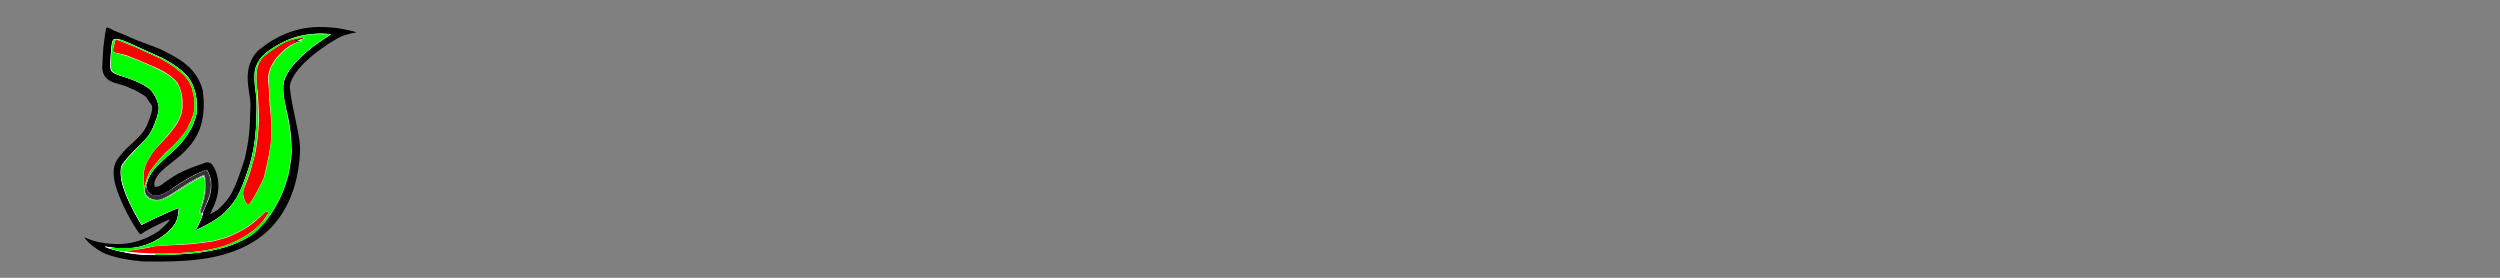 <?xml version="1.0" encoding="UTF-8" standalone="no"?>
<!-- Created with Inkscape (http://www.inkscape.org/) -->

<svg
   xmlns:dc="http://purl.org/dc/elements/1.1/"
   xmlns:cc="http://creativecommons.org/ns#"
   xmlns:rdf="http://www.w3.org/1999/02/22-rdf-syntax-ns#"
   xmlns:svg="http://www.w3.org/2000/svg"
   xmlns="http://www.w3.org/2000/svg"
   xmlns:xlink="http://www.w3.org/1999/xlink"
   xmlns:sodipodi="http://sodipodi.sourceforge.net/DTD/sodipodi-0.dtd"
   xmlns:inkscape="http://www.inkscape.org/namespaces/inkscape"
   width="450"
   height="50"
   id="svg2"
   version="1.1"
   inkscape:version="0.48.5 r10040"
   sodipodi:docname="bg.svg"
   inkscape:export-filename="C:\Users\smiejtom\Desktop\Apps\workspace\workload\ui\bg.png"
   inkscape:export-xdpi="90"
   inkscape:export-ydpi="90">
  <rect width="100%" height="100%" fill="#808080" stroke="none"/>
  <defs
     id="defs4" />
  <sodipodi:namedview
     id="base"
     pagecolor="#ffffff"
     bordercolor="#666666"
     borderopacity="1.0"
     inkscape:pageopacity="0"
     inkscape:pageshadow="2"
     inkscape:zoom="11.2"
     inkscape:cx="14.727854"
     inkscape:cy="25.820061"
     inkscape:document-units="px"
     inkscape:current-layer="layer3"
     showgrid="false"
     showborder="true"
     borderlayer="false"
     inkscape:window-width="1680"
     inkscape:window-height="998"
     inkscape:window-x="-8"
     inkscape:window-y="-8"
     inkscape:window-maximized="1"
     inkscape:object-paths="false"
     inkscape:snap-global="true"
     inkscape:snap-grids="false"
     showguides="true"
     inkscape:guide-bbox="true">
    <inkscape:grid
       type="xygrid"
       id="grid2993"
       empspacing="5"
       visible="true"
       enabled="true"
       snapvisiblegridlinesonly="true" />
  </sodipodi:namedview>
  <g
     inkscape:label="Layer 1"
     inkscape:groupmode="layer"
     id="layer1"
     transform="translate(0,-1002.362)"
     style="display:inline">
    <path
       transform="translate(-3.662,2.652)"
       style="fill:#000000;fill-opacity:1;fill-rule:nonzero;stroke:none"
       d="m 62.281,1004.594 c -0.764,-0.035 -1.802,-0.054 -3.031,0.094 -2.459,0.296 -5.683,1.284 -9,4.031 -0.032,0.019 -0.064,0.04 -0.094,0.062 -1.582,1.567 -1.959,3.514 -1.906,5.219 0.052,1.67 0.448,3.193 0.5,4.344 -0.001,0.027 0.001,0.036 0,0.062 3.04e-4,0.01 -2.7e-4,0.023 0,0.031 -0.169,3.863 0.025,5.028 -1,9.781 -1.012,3.126 -1.66,4.884 -2.312,6.094 -0.638,1.183 -1.27,1.906 -2.438,3.062 -0.008,0.01 -0.024,-0.01 -0.031,0 -0.487,0.385 -0.962,0.56 -1.469,0.875 0.102,-0.243 0.157,-0.415 0.281,-0.688 0.012,-0.022 0.02,-0.041 0.031,-0.062 1.575,-2.979 1.492,-5.922 0.125,-8.062 -0.28,-0.424 -0.868,-0.616 -1.344,-0.437 -3.711,1.307 -4.812,1.764 -7.312,3.562 -0.032,0.019 -0.064,0.04 -0.094,0.062 -0.807,0.703 -1.414,0.757 -1.562,0.719 -0.074,-0.019 -0.091,-0.037 -0.125,-0.094 -0.032,-0.054 -0.075,-0.199 -0.062,-0.469 8.26e-4,-0.018 -0.001,-0.012 0,-0.031 0.136,-1.061 0.883,-1.936 2.031,-2.906 1.148,-0.971 2.611,-1.924 3.75,-3.219 0.011,-0.011 0.02,-0.02 0.031,-0.031 2.956,-3.03 3.418,-6.68 2.906,-10.594 -0.007,-0.053 -0.017,-0.105 -0.031,-0.156 -1.1,-3.904 -4.122,-5.525 -6.903,-6.936 -0.02,-0.021 -0.72,-0.342 -0.741,-0.362 -2.327,-0.946 -4.107,-1.492 -5.319,-2.074 -1.213,-0.581 -2.121,-0.887 -2.993,-1.26 -0.576,-0.271 -1.117,-0.626 -1.318,-0.532 -0.192,0.09 -0.415,2.373 -0.491,2.835 -0.151,0.924 -0.161,2.09 -0.27,3.762 -0.04,0.61 -0.028,1.146 0.18,1.676 0.208,0.53 0.626,0.982 1.05,1.233 1.123,0.664 2.213,0.636 3.721,1.359 0.02,0.011 0.04,0.021 0.06,0.031 0.322,0.132 0.908,0.361 1.47,0.696 0.563,0.335 1.368,0.801 1.487,1.031 0.491,0.952 0.967,1.15 1.004,1.665 0.037,0.515 -0.137,1.422 -0.938,3.25 -0.573,1.309 -1.441,2.154 -2.469,3.094 -1.027,0.94 -2.236,1.968 -3.156,3.594 -0.025,0.051 -0.046,0.103 -0.062,0.156 -0.785,1.971 -0.019,4.217 0.875,6.406 0.894,2.19 2.088,4.272 2.875,5.469 0.856,1.239 0.595,1.085 1.563,0.438 0.813,-0.493 2.712,-1.425 4.437,-2.188 -0.03,0.054 -0.03,0.199 -0.062,0.25 -0.298,0.461 -0.892,0.959 -1.812,1.812 -0.013,0.01 -0.018,0.023 -0.031,0.031 -3.487,2.242 -6.516,2.798 -10.728,2.041 -0.992,-0.224 -1.414,-0.361 -2.739,-0.889 0.995,1.315 2.149,2.057 3.267,2.702 0.764,0.408 2.146,0.799 3.106,1.021 1.319,0.285 3.641,0.659 5.031,0.625 0.009,-2e-4 0.023,3e-4 0.031,0 6.268,0.075 13.263,-0.087 18.844,-3.437 0.013,-0.01 0.018,-0.023 0.031,-0.031 6.278,-3.693 8.283,-10.637 8.531,-16.062 6.68e-4,-0.01 -6.37e-4,-0.023 0,-0.031 0.115,-1.581 -0.286,-3.489 -0.719,-5.563 -0.435,-2.085 -0.921,-4.286 -1.094,-6.094 1.41e-4,-0.01 1.41e-4,-0.021 0,-0.031 -0.128,-1.091 0.947,-2.926 2.719,-4.625 1.772,-1.699 4.068,-3.275 5.656,-4.187 0.44,-0.298 1.689,-0.867 3.518,-1.161 0.525,-0.084 -3.943,-1.012 -4.456,-0.87 0.261,-0.09 0.115,-0.024 -0.094,-0.031 -0.209,-0.01 -0.524,-0.045 -0.906,-0.062 z"
       id="path4245"
       inkscape:connector-curvature="0"
       sodipodi:nodetypes="ccccscccccccccccccccccccccccccccscssccccsscscccccccccccccccccccsccccscccc"
       inkscape:export-xdpi="90"
       inkscape:export-ydpi="90" />
    <path
       style="fill:#ffffff"
       d="m 26.386,1036.127 c 0.185,0.965 0.93,1.502 1.864,1.454 0.834,-0.063 1.499,-0.521 2.141,-0.858 0.929,-0.702 3.628,-2.526 5.66,-3.379 1.227,-0.463 0.807,-0.312 1.207,-0.415 0.367,0.585 0.667,1.403 0.724,1.899 0.192,1.691 -0.15,2.668 -0.514,3.659 -0.962,1.975 -0.978,2.833 -1.559,2.104 0.78,-1.472 1.298,-4.223 1.084,-5.732 -0.082,-0.38 -0.137,-0.707 -0.268,-0.944 -0.298,0.136 -1.035,0.473 -1.643,0.771 -0.575,0.242 -1.389,0.806 -1.898,1.122 -1.523,0.989 -3.014,2.348 -4.635,2.636 -0.77,0.105 -2.379,-0.328 -2.554,-1.528 0.109,-1.071 0.313,-1.036 0.373,-1.34 z"
       id="path3423"
       inkscape:connector-curvature="0"
       sodipodi:nodetypes="cccccccccccccccc" />
    <path
       sodipodi:type="inkscape:offset"
       inkscape:radius="0"
       inkscape:original="M 62.25 1005.7812 C 60.330854 1005.6759 58.207165 1005.9383 56.53125 1006.5 C 54.442124 1007.2002 52.04513 1008.6232 50.84375 1009.8438 C 50.292352 1010.404 49.723216 1011.4799 49.5625 1012.2812 C 49.399133 1013.0958 49.434646 1014.6536 49.65625 1016.125 C 49.821821 1017.2243 49.85679 1017.8173 49.84375 1019.3125 C 49.801775 1024.1242 49.383184 1027.0999 48.28125 1030.3438 C 46.931522 1034.317 46.30266 1035.5632 44.625 1037.4062 C 43.858482 1038.2483 43.095939 1038.8467 41.8125 1039.625 C 40.902552 1040.1767 38.84375 1041.21 38.84375 1041.125 C 38.84375 1041.0954 38.93933 1040.9742 39.03125 1040.8438 C 39.294416 1040.4706 39.637049 1039.713 39.96875 1038.8438 C 40.32555 1037.9088 40.323293 1037.8861 40.09375 1038.0938 C 39.90555 1038.2647 39.67545 1038.2441 39.59375 1038.0312 C 39.566048 1037.959 39.661623 1037.5706 39.8125 1037.1875 C 40.309448 1035.9254 40.624375 1034.3479 40.625 1033.0938 C 40.625366 1032.3467 40.506599 1031.4872 40.375 1031.4062 C 40.186791 1031.2899 38.002821 1032.4567 36.46875 1033.5 C 33.441767 1035.5587 32.769795 1035.8995 31.6875 1035.8125 C 30.761439 1035.7381 29.844182 1035.1555 29.6875 1034.5312 C 29.601276 1034.1878 29.694681 1033.5621 29.90625 1033.125 C 30.011921 1032.9067 30.15355 1032.5327 30.21875 1032.2812 C 30.380234 1031.6588 31.085428 1030.5124 31.78125 1029.75 C 32.097823 1029.4031 33.023259 1028.5394 33.8125 1027.8438 C 35.622984 1026.2481 36.130491 1025.7206 36.875 1024.7188 C 37.893099 1023.3487 38.497233 1022.1815 38.90625 1020.75 C 39.131654 1019.9611 39.13813 1019.8353 39.09375 1018.5625 C 39.057102 1017.5113 38.991537 1016.9986 38.8125 1016.3125 C 38.525929 1015.2143 38.017163 1014.1411 37.46875 1013.5 C 36.299971 1012.1338 34.083847 1010.633 31.84375 1009.6875 C 31.299582 1009.4578 30.089286 1008.9094 29.15625 1008.4688 C 26.198375 1007.0722 25.230951 1006.7188 24.5 1006.7188 C 23.861581 1006.7188 23.779977 1007.0659 23.59375 1009.5625 C 23.460773 1011.3453 23.480691 1012.1712 23.71875 1012.5 C 23.838458 1012.6654 24.060435 1012.8314 24.40625 1013 C 24.757765 1013.1713 25.237823 1013.3304 25.8125 1013.5 C 27.84972 1014.1011 29.838016 1015.055 30.65625 1015.8125 C 31.355999 1016.4604 32.12922 1017.9698 32.21875 1018.875 C 32.288744 1019.5828 32.035227 1020.5833 31.5 1021.9375 C 30.735459 1023.872 30.384188 1024.3331 27.59375 1027.0312 C 27.469934 1027.1509 27.366084 1027.2879 27.25 1027.4062 C 26.328453 1028.3456 25.647207 1029.2243 25.46875 1029.75 C 25.326579 1030.1688 25.343558 1031.3073 25.5 1032.125 C 25.770313 1033.5378 26.573787 1035.5733 27.71875 1037.75 C 28.28641 1038.8292 29.09023 1040.1875 29.15625 1040.1875 C 29.172044 1040.1875 29.674416 1039.9413 30.28125 1039.625 C 31.196503 1039.1479 35.634146 1037.1562 35.78125 1037.1562 C 35.866273 1037.1562 35.819766 1037.7744 35.6875 1038.4688 C 35.469078 1039.6152 35.137161 1040.2026 34.0625 1041.25 C 32.535192 1042.7386 30.450863 1043.7945 28.28125 1044.2188 C 27.210115 1044.4277 25.267248 1044.4682 24.03125 1044.2812 C 22.347186 1044.0265 22.340361 1044.0094 22.59375 1044.1562 C 23.437025 1044.6453 26.915129 1045.41 29.03125 1045.5625 C 31.179623 1045.7175 35.78025 1045.5812 38.375 1045.3125 C 41.88939 1044.9484 44.755311 1044.2246 47.125 1043.0625 C 48.351428 1042.461 49.214173 1041.8548 49.375 1041.625 C 49.267243 1041.6798 49.55969 1041.328 50.03125 1040.8438 C 50.976 1039.8736 51.453155 1039.2634 52.125 1038.1875 C 53.559703 1035.89 54.228382 1034.027 54.6875 1030.9062 C 54.830824 1029.9321 54.808644 1025.758 54.65625 1021.1875 C 54.533335 1017.5011 54.570095 1015.1857 54.78125 1014.375 C 55.252651 1012.5652 57.025315 1010.4274 60 1008.125 C 60.631517 1007.6362 62.576915 1006.301 63.1875 1005.9375 C 63.316564 1005.8609 63.121596 1005.8293 62.25 1005.7812 z M 49.375 1041.625 C 49.40373 1041.5839 49.832211 1041.375 49.78125 1041.375 C 49.724518 1041.375 49.65519 1041.3885 49.625 1041.4375 C 49.594813 1041.4863 49.482756 1041.57 49.375 1041.625 z M 58.46875 1006.4688 C 58.587264 1006.4939 58.36882 1006.6027 57.75 1006.8125 L 57.125 1007.0312 L 57.59375 1007.0938 C 57.867591 1007.1227 57.966518 1007.1463 57.8125 1007.1562 C 57.141626 1007.1916 55.76562 1007.8264 54.8125 1008.5312 C 53.91921 1009.192 52.85001 1010.3633 52.53125 1011.0312 C 52.1952 1011.7354 51.72071 1013.7611 51.65625 1014.75 C 51.609099 1015.4733 51.648674 1016.5039 51.9375 1019.8125 C 52.03837 1020.9681 52.06427 1021.9913 52.03125 1023.5 C 51.990992 1025.3393 51.955084 1025.725 51.75 1026.625 C 51.437303 1027.9974 50.925914 1029.2645 50.4375 1029.8125 C 50.130919 1030.1564 49.163641 1030.0279 49.0625 1029.625 C 49.032149 1029.504 49.156538 1029.0486 49.34375 1028.5 C 49.72104 1027.3943 50.246579 1024.5815 50.375 1023 C 50.54359 1020.9238 50.479125 1019.4515 50.09375 1015.9062 C 49.81121 1013.3071 49.897772 1012.1215 50.46875 1010.9375 C 50.857959 1010.1304 51.434307 1009.5959 52.75 1008.7188 C 54.936195 1007.2614 55.43784 1007.0241 57.0625 1006.6875 C 57.876053 1006.519 58.350236 1006.4436 58.46875 1006.4688 z M 25.28125 1007.4375 C 25.335234 1007.4375 25.689082 1007.5947 26.09375 1007.8125 C 26.498417 1008.0302 27.118303 1008.3182 27.4375 1008.4375 C 27.756696 1008.5567 28.332819 1008.8215 28.75 1009.0312 C 29.167181 1009.241 30.151556 1009.6845 30.9375 1010 C 32.641829 1010.6842 35.069113 1011.9472 35.71875 1012.5 C 36.335188 1013.0245 37.264077 1014.1912 37.65625 1014.9375 C 37.829521 1015.2672 38.084226 1015.9216 38.21875 1016.4062 C 38.435531 1017.1872 38.4424 1017.4462 38.4375 1018.5938 C 38.432171 1019.8347 38.426515 1019.9307 38.15625 1020.5938 C 37.704203 1021.7027 37.073223 1022.8955 36.65625 1023.4375 C 36.228341 1023.9937 34.466251 1025.7556 34.09375 1026 C 33.963305 1026.0856 33.54705 1026.4675 33.1875 1026.8438 C 32.537869 1027.5235 32.528575 1027.514 32.09375 1027.5 C 31.429484 1027.4783 31.09375 1027.4278 31.09375 1027.3438 C 31.09375 1027.1712 31.909922 1026.3054 33 1025.3438 C 34.746046 1023.8034 35.347706 1023.0564 36.125 1021.4375 C 36.690391 1020.2599 36.8732 1019.5402 36.875 1018.5938 C 36.878335 1016.8862 36.336136 1015.306 35.21875 1013.875 C 34.155558 1012.5135 33.770157 1012.2714 30.5 1010.9062 C 28.518336 1010.0789 26.5041 1009.1967 25.3125 1008.625 C 24.799384 1008.3788 24.65625 1008.2806 24.65625 1008.125 C 24.65625 1007.9256 25.101899 1007.4375 25.28125 1007.4375 z "
       xlink:href="#path3455"
       style="fill:#ffffff"
       id="path3461"
       inkscape:href="#path3455"
       d="m 62.25,1005.781 c -1.919,-0.105 -4.043,0.157 -5.719,0.719 -2.089,0.7 -4.486,2.123 -5.688,3.344 -0.551,0.56 -1.121,1.636 -1.281,2.437 -0.163,0.815 -0.128,2.372 0.094,3.844 0.166,1.099 0.201,1.692 0.188,3.188 -0.042,4.812 -0.461,7.787 -1.562,11.031 -1.35,3.973 -1.979,5.219 -3.656,7.062 -0.767,0.842 -1.529,1.44 -2.812,2.219 -0.91,0.552 -2.969,1.585 -2.969,1.5 0,-0.03 0.096,-0.151 0.188,-0.281 0.263,-0.373 0.606,-1.131 0.938,-2 0.357,-0.935 0.355,-0.958 0.125,-0.75 -0.188,0.171 -0.418,0.15 -0.5,-0.063 -0.028,-0.072 0.068,-0.461 0.219,-0.844 0.497,-1.262 0.812,-2.84 0.812,-4.094 3.66e-4,-0.747 -0.118,-1.607 -0.25,-1.688 -0.188,-0.116 -2.372,1.05 -3.906,2.094 -3.027,2.059 -3.699,2.4 -4.781,2.312 -0.926,-0.074 -1.843,-0.657 -2,-1.281 -0.086,-0.343 0.007,-0.969 0.219,-1.406 0.106,-0.218 0.247,-0.592 0.312,-0.844 0.161,-0.622 0.867,-1.769 1.562,-2.531 0.317,-0.347 1.242,-1.211 2.031,-1.906 1.81,-1.596 2.318,-2.123 3.062,-3.125 1.018,-1.37 1.622,-2.537 2.031,-3.969 0.225,-0.789 0.232,-0.915 0.188,-2.188 -0.037,-1.051 -0.102,-1.564 -0.281,-2.25 -0.287,-1.098 -0.795,-2.171 -1.344,-2.812 -1.169,-1.366 -3.385,-2.867 -5.625,-3.812 -0.544,-0.23 -1.754,-0.778 -2.688,-1.219 -2.958,-1.397 -3.925,-1.75 -4.656,-1.75 -0.638,0 -0.72,0.347 -0.906,2.844 -0.133,1.783 -0.113,2.609 0.125,2.938 0.12,0.165 0.342,0.331 0.688,0.5 0.352,0.171 0.832,0.33 1.406,0.5 2.037,0.601 4.026,1.555 4.844,2.312 0.7,0.648 1.473,2.157 1.562,3.062 0.07,0.708 -0.184,1.708 -0.719,3.062 -0.765,1.935 -1.116,2.396 -3.906,5.094 -0.124,0.12 -0.228,0.257 -0.344,0.375 -0.922,0.939 -1.603,1.818 -1.781,2.344 -0.142,0.419 -0.125,1.557 0.031,2.375 0.27,1.413 1.074,3.448 2.219,5.625 0.568,1.079 1.371,2.438 1.438,2.438 0.016,0 0.518,-0.246 1.125,-0.562 0.915,-0.477 5.353,-2.469 5.5,-2.469 0.085,0 0.039,0.618 -0.094,1.313 -0.218,1.146 -0.55,1.734 -1.625,2.781 -1.527,1.489 -3.612,2.545 -5.781,2.969 -1.071,0.209 -3.014,0.249 -4.25,0.062 -1.684,-0.255 -1.691,-0.272 -1.438,-0.125 0.843,0.489 4.321,1.254 6.438,1.406 2.148,0.155 6.749,0.019 9.344,-0.25 3.514,-0.364 6.38,-1.088 8.75,-2.25 1.226,-0.602 2.089,-1.208 2.25,-1.438 -0.108,0.055 0.185,-0.297 0.656,-0.781 0.945,-0.97 1.422,-1.58 2.094,-2.656 1.435,-2.297 2.103,-4.16 2.562,-7.281 0.143,-0.974 0.121,-5.148 -0.031,-9.719 -0.123,-3.686 -0.086,-6.002 0.125,-6.812 0.471,-1.81 2.244,-3.948 5.219,-6.25 0.632,-0.489 2.577,-1.824 3.188,-2.188 0.129,-0.077 -0.066,-0.108 -0.938,-0.156 z m -12.875,35.844 c 0.029,-0.041 0.457,-0.25 0.406,-0.25 -0.057,0 -0.126,0.014 -0.156,0.062 -0.03,0.049 -0.142,0.133 -0.25,0.188 z m 9.094,-35.156 c 0.119,0.025 -0.1,0.134 -0.719,0.344 l -0.625,0.219 0.469,0.063 c 0.274,0.029 0.373,0.053 0.219,0.062 -0.671,0.035 -2.047,0.67 -3,1.375 -0.893,0.661 -1.962,1.832 -2.281,2.5 -0.336,0.704 -0.811,2.73 -0.875,3.719 -0.047,0.723 -0.008,1.754 0.281,5.062 0.101,1.156 0.127,2.179 0.094,3.688 -0.04,1.839 -0.076,2.225 -0.281,3.125 -0.313,1.372 -0.824,2.639 -1.312,3.188 -0.307,0.344 -1.274,0.215 -1.375,-0.188 -0.03,-0.121 0.094,-0.576 0.281,-1.125 0.377,-1.106 0.903,-3.918 1.031,-5.5 0.169,-2.076 0.104,-3.549 -0.281,-7.094 -0.283,-2.599 -0.196,-3.785 0.375,-4.969 0.389,-0.807 0.966,-1.342 2.281,-2.219 2.186,-1.457 2.688,-1.695 4.312,-2.031 0.814,-0.169 1.288,-0.244 1.406,-0.219 z m -33.188,0.969 c 0.054,0 0.408,0.157 0.812,0.375 0.405,0.218 1.025,0.506 1.344,0.625 0.319,0.119 0.895,0.384 1.312,0.594 0.417,0.21 1.402,0.653 2.188,0.969 1.704,0.684 4.132,1.947 4.781,2.5 0.616,0.524 1.545,1.691 1.938,2.438 0.173,0.33 0.428,0.984 0.562,1.469 0.217,0.781 0.224,1.04 0.219,2.188 -0.005,1.241 -0.011,1.337 -0.281,2 -0.452,1.109 -1.083,2.302 -1.5,2.844 -0.428,0.556 -2.19,2.318 -2.562,2.562 -0.13,0.086 -0.547,0.468 -0.906,0.844 -0.65,0.68 -0.659,0.67 -1.094,0.656 -0.664,-0.022 -1,-0.072 -1,-0.156 0,-0.173 0.816,-1.038 1.906,-2 1.746,-1.54 2.348,-2.287 3.125,-3.906 0.565,-1.178 0.748,-1.897 0.75,-2.844 0.003,-1.708 -0.539,-3.288 -1.656,-4.719 -1.063,-1.361 -1.449,-1.604 -4.719,-2.969 -1.982,-0.827 -3.996,-1.71 -5.188,-2.281 -0.513,-0.246 -0.656,-0.344 -0.656,-0.5 0,-0.199 0.446,-0.688 0.625,-0.688 z"
       transform="translate(-3.662,2.652)" />
    <path
       transform="translate(-3.662,2.652)"
       style="fill:#ffffff"
       d="m 61.531,1005.781 c -1.712,-0.013 -3.537,0.26 -5,0.75 -2.084,0.699 -4.461,2.129 -5.656,3.344 -0.545,0.554 -1.122,1.613 -1.281,2.406 -0.162,0.807 -0.127,2.375 0.094,3.844 0.166,1.1 0.201,1.692 0.188,3.188 -0.042,4.813 -0.46,7.784 -1.562,11.031 -1.35,3.974 -1.977,5.249 -3.656,7.094 -0.768,0.844 -1.559,1.44 -2.844,2.219 -0.456,0.277 -1.184,0.652 -1.812,0.969 -0.314,0.159 -0.605,0.312 -0.812,0.406 -0.104,0.047 -0.191,0.072 -0.25,0.094 -0.03,0.011 -0.044,0.028 -0.062,0.031 -0.009,0 -0.021,0 -0.031,0 -7.4e-4,-2e-4 -0.031,4e-4 -0.031,0 -4.97e-4,-3e-4 2.5e-4,-0.031 0,-0.031 0,-0.023 0.02,-0.044 0.031,-0.062 0.011,-0.019 0.013,-0.037 0.031,-0.062 0.036,-0.051 0.079,-0.123 0.125,-0.188 0.259,-0.368 0.606,-1.101 0.938,-1.969 0.178,-0.468 0.267,-0.726 0.281,-0.813 -0.017,0.01 -0.037,0.042 -0.094,0.094 -0.099,0.09 -0.211,0.137 -0.312,0.125 -0.102,-0.012 -0.206,-0.104 -0.25,-0.219 -0.012,-0.031 -0.008,-0.071 0,-0.125 0.008,-0.054 0.011,-0.11 0.031,-0.187 0.04,-0.155 0.112,-0.339 0.188,-0.531 0.495,-1.258 0.812,-2.845 0.812,-4.094 1.82e-4,-0.372 -0.017,-0.777 -0.062,-1.094 -0.023,-0.158 -0.065,-0.305 -0.094,-0.406 -0.015,-0.051 -0.017,-0.095 -0.031,-0.125 -0.015,-0.03 -0.024,-0.027 -0.031,-0.031 -0.002,0 -0.039,0 -0.062,0 -0.024,0 -0.054,-0.011 -0.094,0 -0.079,0.022 -0.186,0.071 -0.312,0.125 -0.254,0.109 -0.589,0.265 -0.969,0.469 -0.76,0.407 -1.672,0.979 -2.438,1.5 -1.514,1.03 -2.44,1.636 -3.125,1.969 -0.685,0.333 -1.143,0.388 -1.688,0.344 -0.468,-0.038 -0.944,-0.202 -1.312,-0.438 -0.369,-0.236 -0.638,-0.552 -0.719,-0.875 -0.089,-0.356 0.004,-0.962 0.219,-1.406 0.104,-0.216 0.248,-0.595 0.312,-0.844 0.164,-0.634 0.863,-1.796 1.562,-2.562 0.319,-0.35 1.242,-1.21 2.031,-1.906 1.81,-1.595 2.319,-2.124 3.062,-3.125 1.017,-1.368 1.623,-2.509 2.031,-3.938 0.225,-0.788 0.232,-0.915 0.188,-2.188 -0.037,-1.05 -0.103,-1.566 -0.281,-2.25 -0.286,-1.095 -0.8,-2.146 -1.344,-2.781 -1.164,-1.36 -3.358,-2.869 -5.594,-3.812 -0.545,-0.23 -1.754,-0.778 -2.688,-1.219 -2.957,-1.397 -3.935,-1.75 -4.656,-1.75 -0.157,0 -0.282,0.027 -0.375,0.094 -0.093,0.067 -0.158,0.179 -0.219,0.375 -0.121,0.392 -0.188,1.096 -0.281,2.344 -0.066,0.891 -0.112,1.532 -0.094,2 0.018,0.468 0.106,0.751 0.219,0.906 0.115,0.159 0.313,0.333 0.656,0.5 0.348,0.17 0.832,0.331 1.406,0.5 2.04,0.602 4.048,1.547 4.875,2.312 0.354,0.328 0.707,0.864 1,1.438 0.293,0.574 0.517,1.197 0.562,1.656 0.071,0.717 -0.183,1.707 -0.719,3.062 -0.383,0.968 -0.653,1.584 -1.188,2.281 -0.534,0.697 -1.323,1.494 -2.719,2.844 -0.122,0.118 -0.226,0.255 -0.344,0.375 -0.92,0.938 -1.607,1.799 -1.781,2.312 -0.068,0.201 -0.1,0.594 -0.094,1.031 0.006,0.438 0.047,0.937 0.125,1.344 0.269,1.407 1.075,3.45 2.219,5.625 0.284,0.539 0.626,1.12 0.906,1.594 0.14,0.237 0.251,0.45 0.344,0.594 0.047,0.072 0.096,0.149 0.125,0.188 0.014,0.019 0.023,0.023 0.031,0.031 0.004,0 0.023,0 0.031,0 0.016,-0.01 0.033,-0.017 0.062,-0.031 0.059,-0.028 0.117,-0.074 0.219,-0.125 0.203,-0.101 0.509,-0.248 0.812,-0.406 0.46,-0.24 1.789,-0.849 3.031,-1.406 0.621,-0.279 1.205,-0.556 1.656,-0.75 0.226,-0.097 0.425,-0.163 0.562,-0.219 0.069,-0.028 0.115,-0.048 0.156,-0.063 0.021,-0.01 0.049,-0.027 0.062,-0.031 0.014,0 0.018,0 0.031,0 0.014,0 0.023,0.022 0.031,0.031 0.008,0.01 0.027,0.02 0.031,0.031 0.008,0.023 -0.003,0.027 0,0.062 0.006,0.072 0.009,0.191 0,0.312 -0.018,0.243 -0.059,0.558 -0.125,0.906 -0.219,1.15 -0.549,1.763 -1.625,2.812 -1.532,1.493 -3.637,2.543 -5.812,2.969 -1.077,0.21 -3.009,0.25 -4.25,0.062 -0.842,-0.127 -1.26,-0.201 -1.438,-0.219 -0.03,0 -0.047,2e-4 -0.062,0 0.02,0.012 0.031,0.013 0.062,0.031 0.412,0.239 1.512,0.573 2.75,0.844 1.238,0.271 2.632,0.486 3.688,0.562 2.144,0.155 6.752,0.019 9.344,-0.25 3.512,-0.364 6.384,-1.09 8.75,-2.25 0.612,-0.3 1.112,-0.589 1.5,-0.844 0.361,-0.237 0.596,-0.452 0.688,-0.562 8.54e-4,0 -0.002,-0.027 0,-0.031 0.003,-0.01 0.026,0.01 0.031,0 0.022,-0.036 0.065,-0.116 0.125,-0.188 0.119,-0.143 0.295,-0.351 0.531,-0.594 0.944,-0.969 1.896,-1.677 2.567,-2.751 1.433,-2.295 2.104,-3.689 3.004,-6.808 0.071,-0.481 0.606,-2.679 0.599,-4.415 -0.007,-1.736 -0.144,-3.271 -0.441,-5.019 -0.309,-1.818 -0.826,-3.398 -1.01,-5.131 -0.122,-1.151 -0.078,-1.901 0.03,-2.312 0.474,-1.822 2.242,-3.977 5.219,-6.281 0.629,-0.487 2.557,-1.81 3.188,-2.188 -0.018,-0.01 -0.028,-0.025 -0.062,-0.031 -0.138,-0.023 -0.408,-0.038 -0.844,-0.062 -0.239,-0.013 -0.474,-0.029 -0.719,-0.031 z m -3.219,0.656 c 0.075,-0.01 0.12,-0.01 0.156,0 0.018,0 0.05,0.014 0.062,0.031 0.006,0.01 0.002,0.021 0,0.031 -0.002,0.01 0.005,0.025 0,0.031 -0.021,0.027 -0.065,0.034 -0.125,0.063 -0.12,0.058 -0.346,0.145 -0.656,0.25 l -0.5,0.187 0.344,0.031 c 0.137,0.014 0.236,0.019 0.281,0.031 0.011,0 0.02,0.023 0.031,0.031 5.6e-5,3e-4 5.5e-5,0.031 0,0.031 -3.93e-4,3e-4 0.001,0.031 0,0.031 -0.011,0.01 -0.019,0 -0.031,0 -0.013,0 -0.043,0 -0.062,0 -0.327,0.017 -0.83,0.187 -1.375,0.438 -0.545,0.25 -1.119,0.587 -1.594,0.938 -0.889,0.658 -1.968,1.812 -2.281,2.469 -0.331,0.694 -0.811,2.737 -0.875,3.719 -0.047,0.72 -0.008,1.754 0.281,5.062 0.101,1.157 0.127,2.178 0.094,3.688 -0.04,1.84 -0.076,2.224 -0.281,3.125 -0.313,1.375 -0.816,2.662 -1.312,3.219 -0.165,0.185 -0.513,0.228 -0.812,0.187 -0.15,-0.02 -0.292,-0.059 -0.406,-0.125 -0.114,-0.066 -0.191,-0.17 -0.219,-0.281 -0.01,-0.039 -0.011,-0.086 0,-0.156 0.011,-0.07 0.037,-0.151 0.062,-0.25 0.051,-0.199 0.125,-0.444 0.219,-0.719 0.375,-1.099 0.903,-3.922 1.031,-5.5 0.168,-2.075 0.104,-3.549 -0.281,-7.094 -0.283,-2.601 -0.199,-3.779 0.375,-4.969 0.392,-0.813 0.964,-1.372 2.281,-2.25 2.187,-1.458 2.718,-1.694 4.344,-2.031 0.407,-0.084 0.733,-0.15 0.969,-0.187 0.118,-0.019 0.206,-0.025 0.281,-0.031 z m -33.031,0.969 c 0.014,0 0.015,0 0.031,0 0.017,0.01 0.039,0.022 0.062,0.031 0.048,0.019 0.114,0.06 0.188,0.094 0.147,0.067 0.328,0.141 0.531,0.25 0.403,0.217 1.027,0.507 1.344,0.625 0.322,0.12 0.894,0.384 1.312,0.594 0.415,0.209 1.403,0.654 2.188,0.969 0.853,0.343 1.911,0.842 2.812,1.312 0.902,0.471 1.67,0.907 2,1.188 0.622,0.529 1.542,1.717 1.938,2.469 0.175,0.333 0.427,0.982 0.562,1.469 0.217,0.782 0.224,1.04 0.219,2.188 -0.003,0.62 0.005,0.954 -0.031,1.219 -0.036,0.265 -0.115,0.449 -0.25,0.781 -0.453,1.111 -1.079,2.328 -1.5,2.875 -0.217,0.282 -0.772,0.834 -1.312,1.375 -0.27,0.27 -0.525,0.541 -0.75,0.75 -0.225,0.208 -0.402,0.373 -0.5,0.437 -0.06,0.04 -0.21,0.16 -0.375,0.313 -0.165,0.153 -0.352,0.344 -0.531,0.531 -0.325,0.34 -0.512,0.509 -0.656,0.594 -0.144,0.085 -0.252,0.069 -0.469,0.062 -0.333,-0.011 -0.581,-0.036 -0.75,-0.062 -0.085,-0.013 -0.142,-0.013 -0.188,-0.031 -0.023,-0.01 -0.048,-0.018 -0.062,-0.031 -0.014,-0.013 -0.031,-0.042 -0.031,-0.062 0,-0.033 0.006,-0.081 0.031,-0.125 0.026,-0.044 0.078,-0.095 0.125,-0.156 0.095,-0.122 0.236,-0.258 0.406,-0.438 0.341,-0.359 0.798,-0.831 1.344,-1.312 1.745,-1.54 2.349,-2.258 3.125,-3.875 0.564,-1.176 0.748,-1.901 0.75,-2.844 0.003,-1.701 -0.542,-3.261 -1.656,-4.688 -0.531,-0.68 -0.896,-1.101 -1.531,-1.5 -0.635,-0.399 -1.521,-0.786 -3.156,-1.469 -1.982,-0.827 -3.995,-1.709 -5.188,-2.281 -0.257,-0.123 -0.428,-0.204 -0.531,-0.281 -0.104,-0.077 -0.156,-0.163 -0.156,-0.25 0,-0.061 0.048,-0.143 0.094,-0.219 0.046,-0.076 0.088,-0.144 0.156,-0.219 0.068,-0.075 0.15,-0.137 0.219,-0.188 0.069,-0.051 0.129,-0.094 0.188,-0.094 z"
       id="path3465"
       inkscape:connector-curvature="0"
       sodipodi:nodetypes="ccccssccccccccccccccccccsccsccscsscccscccccccccsccccsccssccccccccccscsccccccscccccccscccccccccccccccccccccsccssccccccccccscscccccccscsccscscccscccssccscccccccccccccccccccccccccccscssccccscccsccsscccc" />
    <path
       style="fill:#ff0000"
       d="m 52.855,1009.821 c -0.112,-0.023 2.634,-0.155 1.585,-0.091 -1.811,0.037 -3.424,1.651 -4.645,2.997 -0.902,1.127 -1.37,2.237 -1.513,3.136 -0.135,1.312 0.246,2.684 0.194,4.379 0.123,1.879 0.482,4.445 0.362,6.333 0.058,1.695 -0.837,5.84 -1.376,7.843 -0.334,0.777 -2.045,4.267 -2.737,4.803 -0.438,-0.044 -1.314,-1.751 -0.817,-2.845 0.613,-1.4 1.751,-4.942 2.017,-6.177 0.286,-1.516 0.617,-4.185 0.713,-6.219 -0.059,-1.855 -0.125,-3.43 -0.243,-5.04 -0.207,-1.495 -0.383,-3.348 0.048,-4.726 0.502,-1.336 0.957,-1.57 1.815,-2.256 1.141,-0.691 2.374,-1.787 4.206,-2.404 0.644,-0.047 1.788,-0.474 2.355,-0.385 -0.432,0.068 -0.934,0.299 -1.365,0.368 z"
       id="path3445"
       inkscape:connector-curvature="0"
       sodipodi:nodetypes="cccccccccccccccccc" />
    <path
       style="fill:#ff0000"
       d="m 22.998,1010.301 c 0.758,0.235 1.587,0.66 2.852,1.235 1.381,0.597 1.769,0.811 2.966,1.358 1.229,0.663 1.511,0.842 2.508,1.517 0.997,0.853 1.52,1.136 2.132,1.888 0.652,0.793 1.071,1.617 1.251,2.64 0.351,1.085 0.333,2.627 0.164,3.743 -0.301,1.05 -0.817,2.136 -1.311,3.103 -0.789,1.169 -1.974,2.444 -3.019,3.38 -1.078,0.917 -1.876,1.886 -2.718,2.92 -0.903,1.111 -1.174,1.496 -1.888,3.996 -0.078,-2.418 -0.776,-4.104 3.6,-8.528 0.827,-0.857 1.454,-1.681 2.45,-3.09 0.489,-0.9 0.905,-2.039 0.875,-3.083 0.046,-1.449 -0.184,-2.901 -0.933,-4.143 -0.642,-0.817 -1.284,-1.262 -2.174,-1.834 -0.948,-0.577 -2.051,-1.014 -3.056,-1.468 -1.864,-0.772 -1.873,-0.836 -3.822,-1.583 -1.565,-0.52 -2.738,-0.3 -2.495,-1.217 0.427,-1.198 0.169,-1.677 0.772,-1.579 z"
       id="path3443"
       inkscape:connector-curvature="0"
       sodipodi:nodetypes="ccccccccccccccccccccc" />
    <path
       style="fill:#333333"
       d="m 36.101,1040.652 c -0.075,-0.09 -0.043,-0.259 0.128,-0.683 0.727,-1.8 1.05,-4.53 0.675,-5.7 l -0.151,-0.47 -1.265,0.619 c -1.238,0.605 -1.637,0.851 -4.003,2.463 -1.393,0.95 -2.297,1.388 -2.991,1.451 -1.15,0.104 -2.29,-0.574 -2.386,-1.42 -0.025,-0.226 0.005,-0.564 0.067,-0.752 l 0.113,-0.342 0.109,0.428 c 0.219,0.863 0.796,1.302 1.714,1.305 0.895,0 1.535,-0.297 3.516,-1.64 1.857,-1.259 3.851,-2.356 5.065,-2.784 l 0.476,-0.168 0.167,0.221 c 0.092,0.121 0.27,0.531 0.395,0.91 0.296,0.893 0.312,2.062 0.045,3.184 -0.19,0.797 -1.304,3.412 -1.477,3.468 -0.054,0.017 -0.143,-0.022 -0.197,-0.088 l 0,0 z"
       id="path3451"
       inkscape:connector-curvature="0" />
    <path
       style="fill:#ff0000"
       d="m 27.799,1046.691 c 2.877,-0.174 2.602,-0.207 5.18,-0.278 1.096,-0.058 1.954,-0.142 3.556,-0.351 1.07,-0.143 1.824,-0.206 2.816,-0.512 0.893,-0.269 1.606,-0.409 2.528,-0.871 1.219,-0.59 1.574,-0.729 2.658,-1.419 0.816,-0.55 0.987,-0.66 2.194,-1.766 0.34,-0.326 1.645,-1.767 1.521,-0.665 -0.926,1.31 -0.876,1.443 -2.346,2.772 -1.436,1.129 -2.766,1.911 -4.362,2.571 -1.478,0.605 -1.901,0.659 -2.994,0.926 -1.514,0.371 -2.577,0.461 -3.802,0.618 -1.66,0.153 -3.078,0.245 -4.824,0.298 -1.427,0.016 -5.188,-0.084 -7.237,-0.405 1.272,-0.266 2.386,-0.335 3.462,-0.552 z"
       id="path4255"
       inkscape:connector-curvature="0"
       sodipodi:nodetypes="cccccccccccccccc" />
    <path
       style="fill:#00ff00"
       d="m 20.809,45.003 c -0.621,-0.173 -1.142,-0.328 -1.158,-0.343 -0.016,-0.016 1.089,-0.028 2.455,-0.028 2.664,0 3.004,-0.056 4.819,-0.794 2.125,-0.863 4.038,-2.426 4.784,-3.907 0.264,-0.523 0.63,-2.365 0.496,-2.498 -0.085,-0.085 -2.382,0.899 -4.828,2.069 -1.036,0.496 -1.895,0.886 -1.91,0.869 -0.015,-0.018 -0.386,-0.657 -0.825,-1.421 -1.948,-3.394 -3.088,-6.799 -2.837,-8.473 0.116,-0.776 0.613,-1.436 2.765,-3.677 2.249,-2.342 2.601,-2.818 3.24,-4.382 0.933,-2.283 0.978,-3.358 0.205,-4.92 -0.791,-1.601 -2.032,-2.439 -5.242,-3.538 -2.84,-0.973 -2.823,-0.956 -2.805,-2.806 0.013,-1.367 0.196,-3.387 0.34,-3.761 0.087,-0.228 0.548,-0.376 0.891,-0.287 0.158,0.041 0.124,0.064 -0.107,0.074 -0.297,0.013 -0.363,0.098 -0.537,0.697 -0.109,0.375 -0.198,0.859 -0.198,1.076 0,0.462 0.104,0.52 1.603,0.891 0.569,0.141 1.933,0.63 3.03,1.087 6.313,2.627 7.466,3.672 7.722,6.996 0.211,2.737 -0.37,3.985 -3.473,7.457 -1.692,1.894 -2.252,2.642 -2.767,3.703 -0.571,1.175 -0.726,2.011 -0.632,3.408 0.043,0.634 0.076,1.409 0.075,1.721 -0.006,1.155 0.91,1.895 2.342,1.893 0.97,-0.002 1.544,-0.272 4.068,-1.912 2.137,-1.389 3.881,-2.374 4.209,-2.377 0.139,-0.001 0.23,0.15 0.283,0.471 0.208,1.258 -0.027,3.105 -0.615,4.834 -0.389,1.145 -0.398,1.385 -0.048,1.385 0.227,0 0.254,0.051 0.181,0.347 -0.047,0.191 -0.329,0.844 -0.627,1.452 -0.298,0.608 -0.492,1.105 -0.431,1.105 0.228,0 2.48,-1.191 3.482,-1.843 2.596,-1.686 4.075,-3.75 5.447,-7.6 1.385,-3.886 1.822,-6.337 1.987,-11.14 0.068,-1.973 0.04,-2.839 -0.139,-4.355 -0.254,-2.148 -0.21,-3.76 0.125,-4.584 0.121,-0.298 0.242,-0.519 0.27,-0.492 0.027,0.027 -0.043,0.442 -0.156,0.921 -0.159,0.674 -0.187,1.185 -0.122,2.26 0.409,6.783 0.413,6.918 0.246,8.776 -0.177,1.975 -0.484,4.177 -0.695,4.988 -0.278,1.069 -1.037,3.421 -1.511,4.683 -0.295,0.786 -0.495,1.538 -0.495,1.862 0,0.719 0.591,1.915 0.947,1.915 0.341,0 0.977,-0.965 2.079,-3.157 0.828,-1.647 0.919,-1.91 1.323,-3.851 0.833,-3.993 0.987,-6.031 0.7,-9.218 -0.197,-2.185 -0.402,-5.563 -0.392,-6.458 0.018,-1.603 0.735,-2.989 2.389,-4.617 1.055,-1.039 2.484,-1.928 3.104,-1.933 0.147,-0.001 0.352,-0.057 0.457,-0.124 0.146,-0.095 0.103,-0.125 -0.189,-0.134 -0.359,-0.011 -0.35,-0.022 0.158,-0.202 0.531,-0.188 0.72,-0.421 0.341,-0.421 -0.108,0 -0.595,0.091 -1.082,0.202 -1.06,0.241 -1.303,0.148 -0.343,-0.131 1.416,-0.412 2.676,-0.575 4.431,-0.575 l 1.777,0 -1.315,0.9 c -3.534,2.418 -5.99,4.915 -6.825,6.941 -0.462,1.12 -0.394,2.755 0.244,5.859 0.639,3.113 0.774,4.081 0.87,6.25 0.168,3.807 -1.024,8.059 -3.275,11.68 -0.616,0.99 -1.61,2.175 -1.61,1.918 0,-0.049 0.17,-0.324 0.379,-0.612 0.402,-0.555 0.502,-1.116 0.199,-1.116 -0.205,0 -0.673,0.366 -1.833,1.434 -1.704,1.569 -4.306,2.969 -6.7,3.605 -1.926,0.511 -4.711,0.853 -8.334,1.021 -1.632,0.076 -3.393,0.224 -3.914,0.329 -1.119,0.225 -4.446,0.812 -4.988,0.879 -0.208,0.026 -0.887,-0.094 -1.508,-0.268 z"
       id="path4273"
       inkscape:connector-curvature="0"
       transform="translate(0,1002.362)" />
    <path
       style="fill:#00ff00"
       d="m 25.946,34.131 c -0.016,-0.206 -0.011,-0.407 0.011,-0.446 0.022,-0.039 0.132,-0.373 0.244,-0.741 0.534,-1.754 0.723,-2.09 2.132,-3.795 0.587,-0.71 1.18,-1.324 2.849,-2.946 1.493,-1.452 2.191,-2.335 2.741,-3.471 0.61,-1.259 0.929,-2.133 1.014,-2.777 0.071,-0.533 0.069,-1.907 -0.003,-2.412 -0.079,-0.558 -0.375,-1.72 -0.539,-2.114 C 34.136,14.803 33.666,14.102 33.156,13.578 32.694,13.103 31.454,12.107 30.753,11.648 29.625,10.908 28.728,10.436 26.847,9.594 26.392,9.39 25.519,8.995 24.905,8.714 24.291,8.434 23.728,8.182 23.655,8.155 22.931,7.89 21.214,7.187 21.257,7.172 c 0.03,-0.01 0.043,-0.037 0.03,-0.059 -0.036,-0.058 -0.001,-0.053 0.379,0.054 0.553,0.155 1.656,0.62 3.642,1.534 1.031,0.475 2.241,1.025 2.689,1.224 1.941,0.86 3.147,1.573 4.499,2.66 0.546,0.439 1.259,1.153 1.514,1.517 0.493,0.703 0.948,1.777 1.183,2.793 0.149,0.646 0.202,1.271 0.203,2.433 l 0.001,1.116 -0.147,0.491 c -0.353,1.18 -0.839,2.252 -1.437,3.165 -0.93,1.42 -1.592,2.144 -3.639,3.979 -1.086,0.973 -2.047,1.908 -2.363,2.298 -0.568,0.701 -1.107,1.628 -1.284,2.21 -0.052,0.172 -0.171,0.498 -0.263,0.724 -0.166,0.409 -0.254,0.74 -0.276,1.039 -0.006,0.086 -0.024,-0.012 -0.04,-0.219 l -2e-6,0 z"
       id="path4275"
       inkscape:connector-curvature="0"
       transform="translate(0,1002.362)" />
    <path
       style="fill:#00ff00"
       d="m 46.178,20.536 c 0.014,-1.084 0.009,-2.277 -0.012,-2.62 -0.027,-0.44 -0.055,-0.701 -0.151,-1.413 -0.138,-1.02 -0.176,-1.457 -0.197,-2.21 -0.036,-1.319 0.068,-1.943 0.462,-2.77 0.327,-0.688 0.656,-1.154 1.115,-1.581 1.175,-1.094 3.161,-2.275 4.986,-2.967 1.308,-0.496 2.723,-0.783 4.389,-0.892 0.399,-0.026 1.564,-0.026 1.941,-2.141e-4 0.602,0.041 0.852,0.075 0.83,0.112 -0.005,0.008 -0.114,0.08 -0.242,0.161 -0.617,0.389 -2.241,1.506 -2.771,1.905 -0.085,0.064 -0.159,0.113 -0.163,0.109 -0.009,-0.009 0.386,-0.312 0.801,-0.614 0.382,-0.278 0.823,-0.586 1.601,-1.117 0.347,-0.237 0.638,-0.438 0.647,-0.446 0.01,-0.009 -0.527,-0.012 -1.436,-0.008 -1.285,0.006 -1.498,0.011 -1.855,0.04 -0.635,0.051 -1.022,0.101 -1.563,0.202 -0.903,0.168 -1.972,0.481 -1.954,0.572 0.004,0.022 0.027,0.026 0.155,0.023 0.18,-0.003 0.295,-0.023 0.97,-0.163 0.286,-0.06 0.585,-0.119 0.663,-0.133 0.183,-0.032 0.355,-0.033 0.396,-0.002 0.028,0.021 0.023,0.023 -0.064,0.024 -0.179,0.001 -0.846,0.115 -1.484,0.254 -1.281,0.279 -1.835,0.512 -3.08,1.294 -0.404,0.254 -1.444,0.947 -1.694,1.129 -0.233,0.169 -0.683,0.525 -0.908,0.718 -0.298,0.255 -0.527,0.519 -0.705,0.808 -0.159,0.26 -0.384,0.759 -0.447,0.995 -0.016,0.058 -0.032,0.103 -0.035,0.1 -0.004,-0.004 0.012,-0.1 0.034,-0.215 0.049,-0.254 0.068,-0.442 0.043,-0.442 -0.069,0 -0.294,0.488 -0.382,0.828 -0.06,0.233 -0.101,0.472 -0.137,0.798 -0.024,0.219 -0.029,0.388 -0.028,1.073 0.001,0.913 0.016,1.163 0.134,2.267 0.131,1.223 0.15,1.471 0.174,2.255 0.017,0.553 0.002,1.655 -0.032,2.407 -0.007,0.143 -0.008,-0.073 -0.002,-0.481 l 0,0 z"
       id="path4277"
       inkscape:connector-curvature="0"
       transform="translate(0,1002.362)" />
    <path
       style="fill:#00ff00"
       d="m 27.924,45.77 0,-0.145 0.083,0.01 c 0.046,0.005 0.488,0.014 0.983,0.02 0.947,0.011 1.483,-0.004 2.778,-0.073 2.502,-0.134 4.692,-0.381 6.148,-0.693 0.824,-0.176 1.912,-0.45 2.328,-0.586 1.531,-0.5 3.07,-1.244 4.377,-2.118 0.923,-0.616 1.459,-1.055 2.143,-1.751 0.42,-0.428 0.569,-0.615 1.077,-1.353 0.158,-0.229 0.287,-0.41 0.287,-0.401 0,0.035 -0.146,0.282 -0.302,0.51 -0.272,0.398 -0.35,0.538 -0.317,0.571 0.061,0.061 0.316,-0.185 0.754,-0.729 0.87,-1.083 1.804,-2.727 2.514,-4.426 0.561,-1.343 1.013,-2.823 1.283,-4.195 0.015,-0.075 0.023,-0.091 0.05,-0.091 0.025,0 0.03,0.008 0.024,0.036 -0.005,0.02 -0.059,0.298 -0.122,0.62 -0.104,0.535 -0.129,0.634 -0.294,1.184 -0.545,1.813 -1.051,3.079 -1.734,4.34 -0.285,0.527 -0.849,1.481 -1.152,1.949 -0.299,0.462 -0.549,0.959 -1.224,1.723 -0.416,0.471 -1.021,1.091 -1.12,1.198 -1.199,1.056 -1.709,1.304 -2.889,1.901 -2.306,1.159 -5.046,1.891 -8.555,2.287 -1.46,0.165 -3.928,0.305 -5.848,0.332 -0.33,0.005 -0.751,0.013 -0.935,0.017 l -0.335,0.009 z"
       id="path4279"
       inkscape:connector-curvature="0"
       transform="translate(0,1002.362)"
       sodipodi:nodetypes="cccsssssssssssscsccssssccscccc" />
  </g>
  <g
     inkscape:groupmode="layer"
     id="layer3"
     inkscape:label="Layer2" />
</svg>
